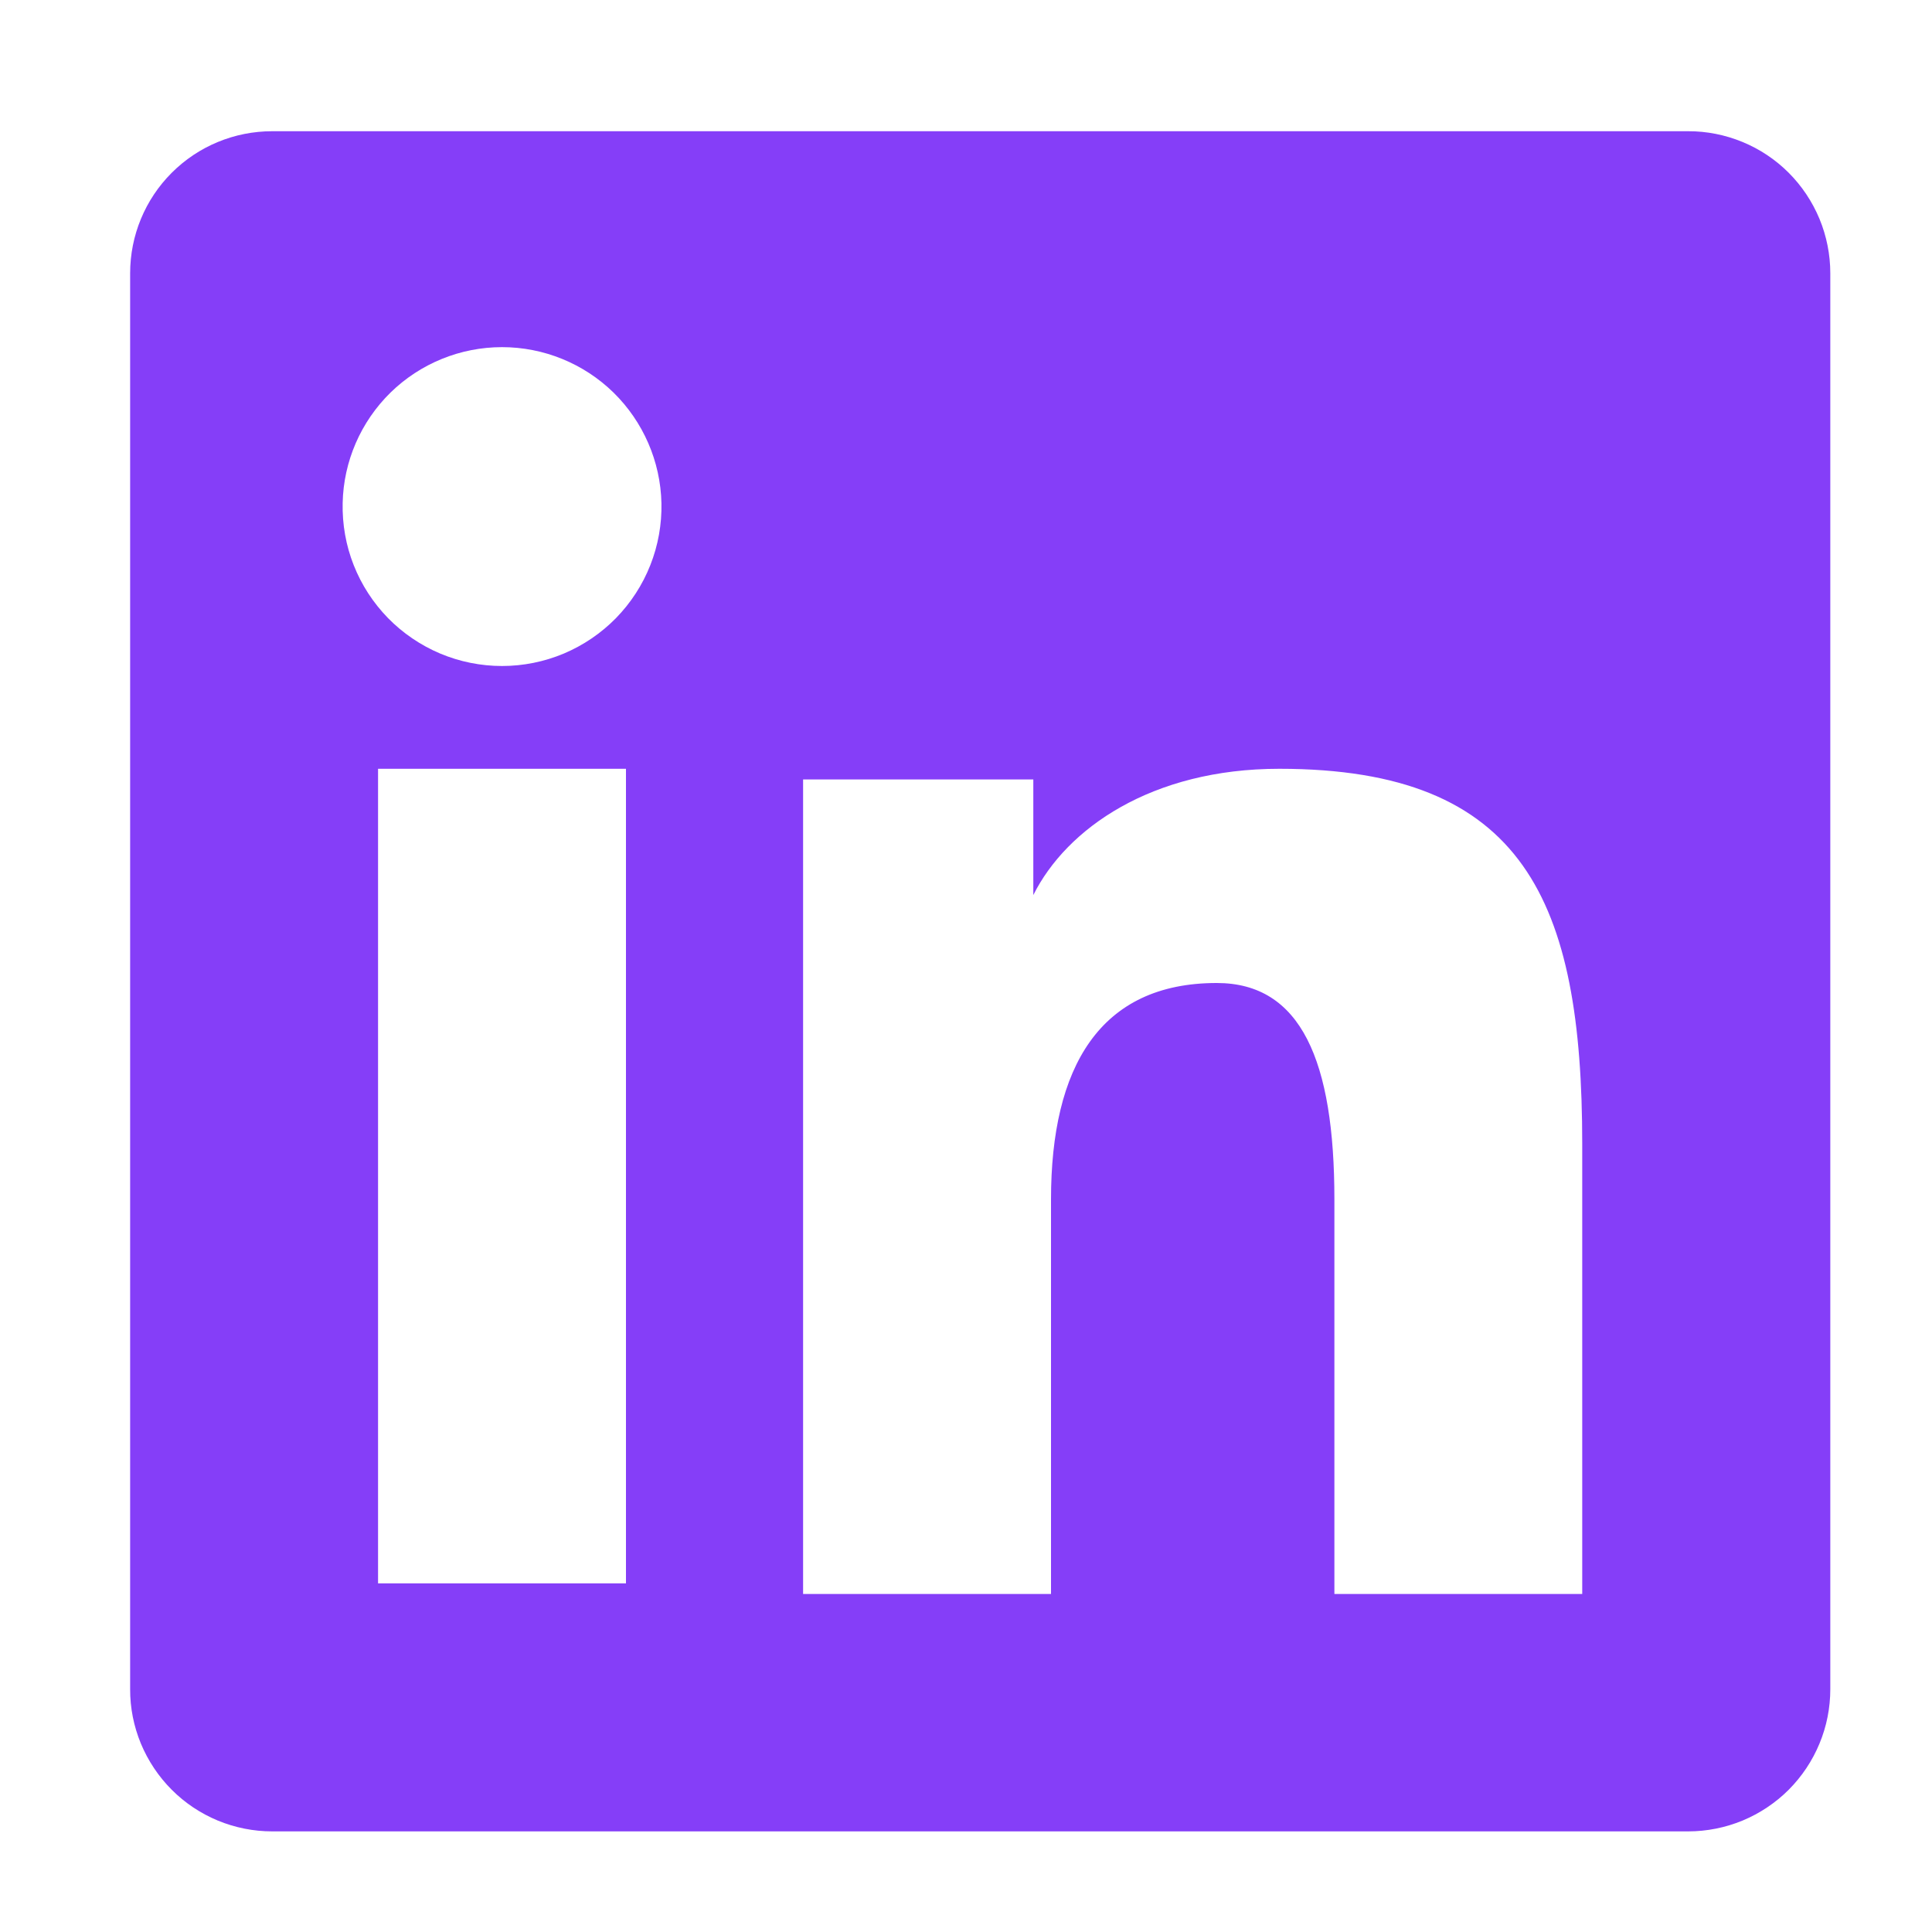 <svg width="25" height="25" viewBox="0 0 25 25" fill="none" xmlns="http://www.w3.org/2000/svg">
<path fill-rule="evenodd" clip-rule="evenodd" d="M1.684 3.536C1.684 3.048 1.877 2.581 2.222 2.236C2.567 1.891 3.034 1.698 3.522 1.698H21.844C22.085 1.697 22.324 1.745 22.548 1.837C22.771 1.929 22.974 2.064 23.145 2.235C23.316 2.406 23.451 2.609 23.544 2.832C23.636 3.055 23.684 3.294 23.684 3.536V21.858C23.684 22.099 23.637 22.339 23.544 22.562C23.452 22.785 23.316 22.988 23.146 23.159C22.975 23.33 22.772 23.465 22.549 23.558C22.326 23.65 22.086 23.698 21.845 23.698H3.522C3.28 23.698 3.041 23.65 2.818 23.558C2.595 23.465 2.392 23.33 2.222 23.159C2.051 22.988 1.916 22.785 1.823 22.562C1.731 22.339 1.683 22.1 1.684 21.859V3.536ZM10.392 10.086H13.371V11.582C13.801 10.722 14.901 9.948 16.554 9.948C19.723 9.948 20.474 11.661 20.474 14.804V20.626H17.267V15.52C17.267 13.73 16.837 12.72 15.745 12.72C14.23 12.72 13.6 13.809 13.6 15.52V20.626H10.392V10.086ZM4.892 20.489H8.1V9.948H4.892V20.488V20.489ZM8.559 6.51C8.565 6.784 8.516 7.058 8.415 7.313C8.314 7.569 8.163 7.801 7.971 7.998C7.779 8.194 7.549 8.35 7.296 8.457C7.043 8.563 6.771 8.618 6.496 8.618C6.221 8.618 5.949 8.563 5.696 8.457C5.443 8.35 5.213 8.194 5.021 7.998C4.829 7.801 4.678 7.569 4.577 7.313C4.476 7.058 4.428 6.784 4.434 6.51C4.445 5.971 4.668 5.458 5.053 5.08C5.439 4.703 5.957 4.492 6.496 4.492C7.035 4.492 7.553 4.703 7.939 5.08C8.324 5.458 8.547 5.971 8.559 6.51Z" fill="#853EF8"/>
</svg>
